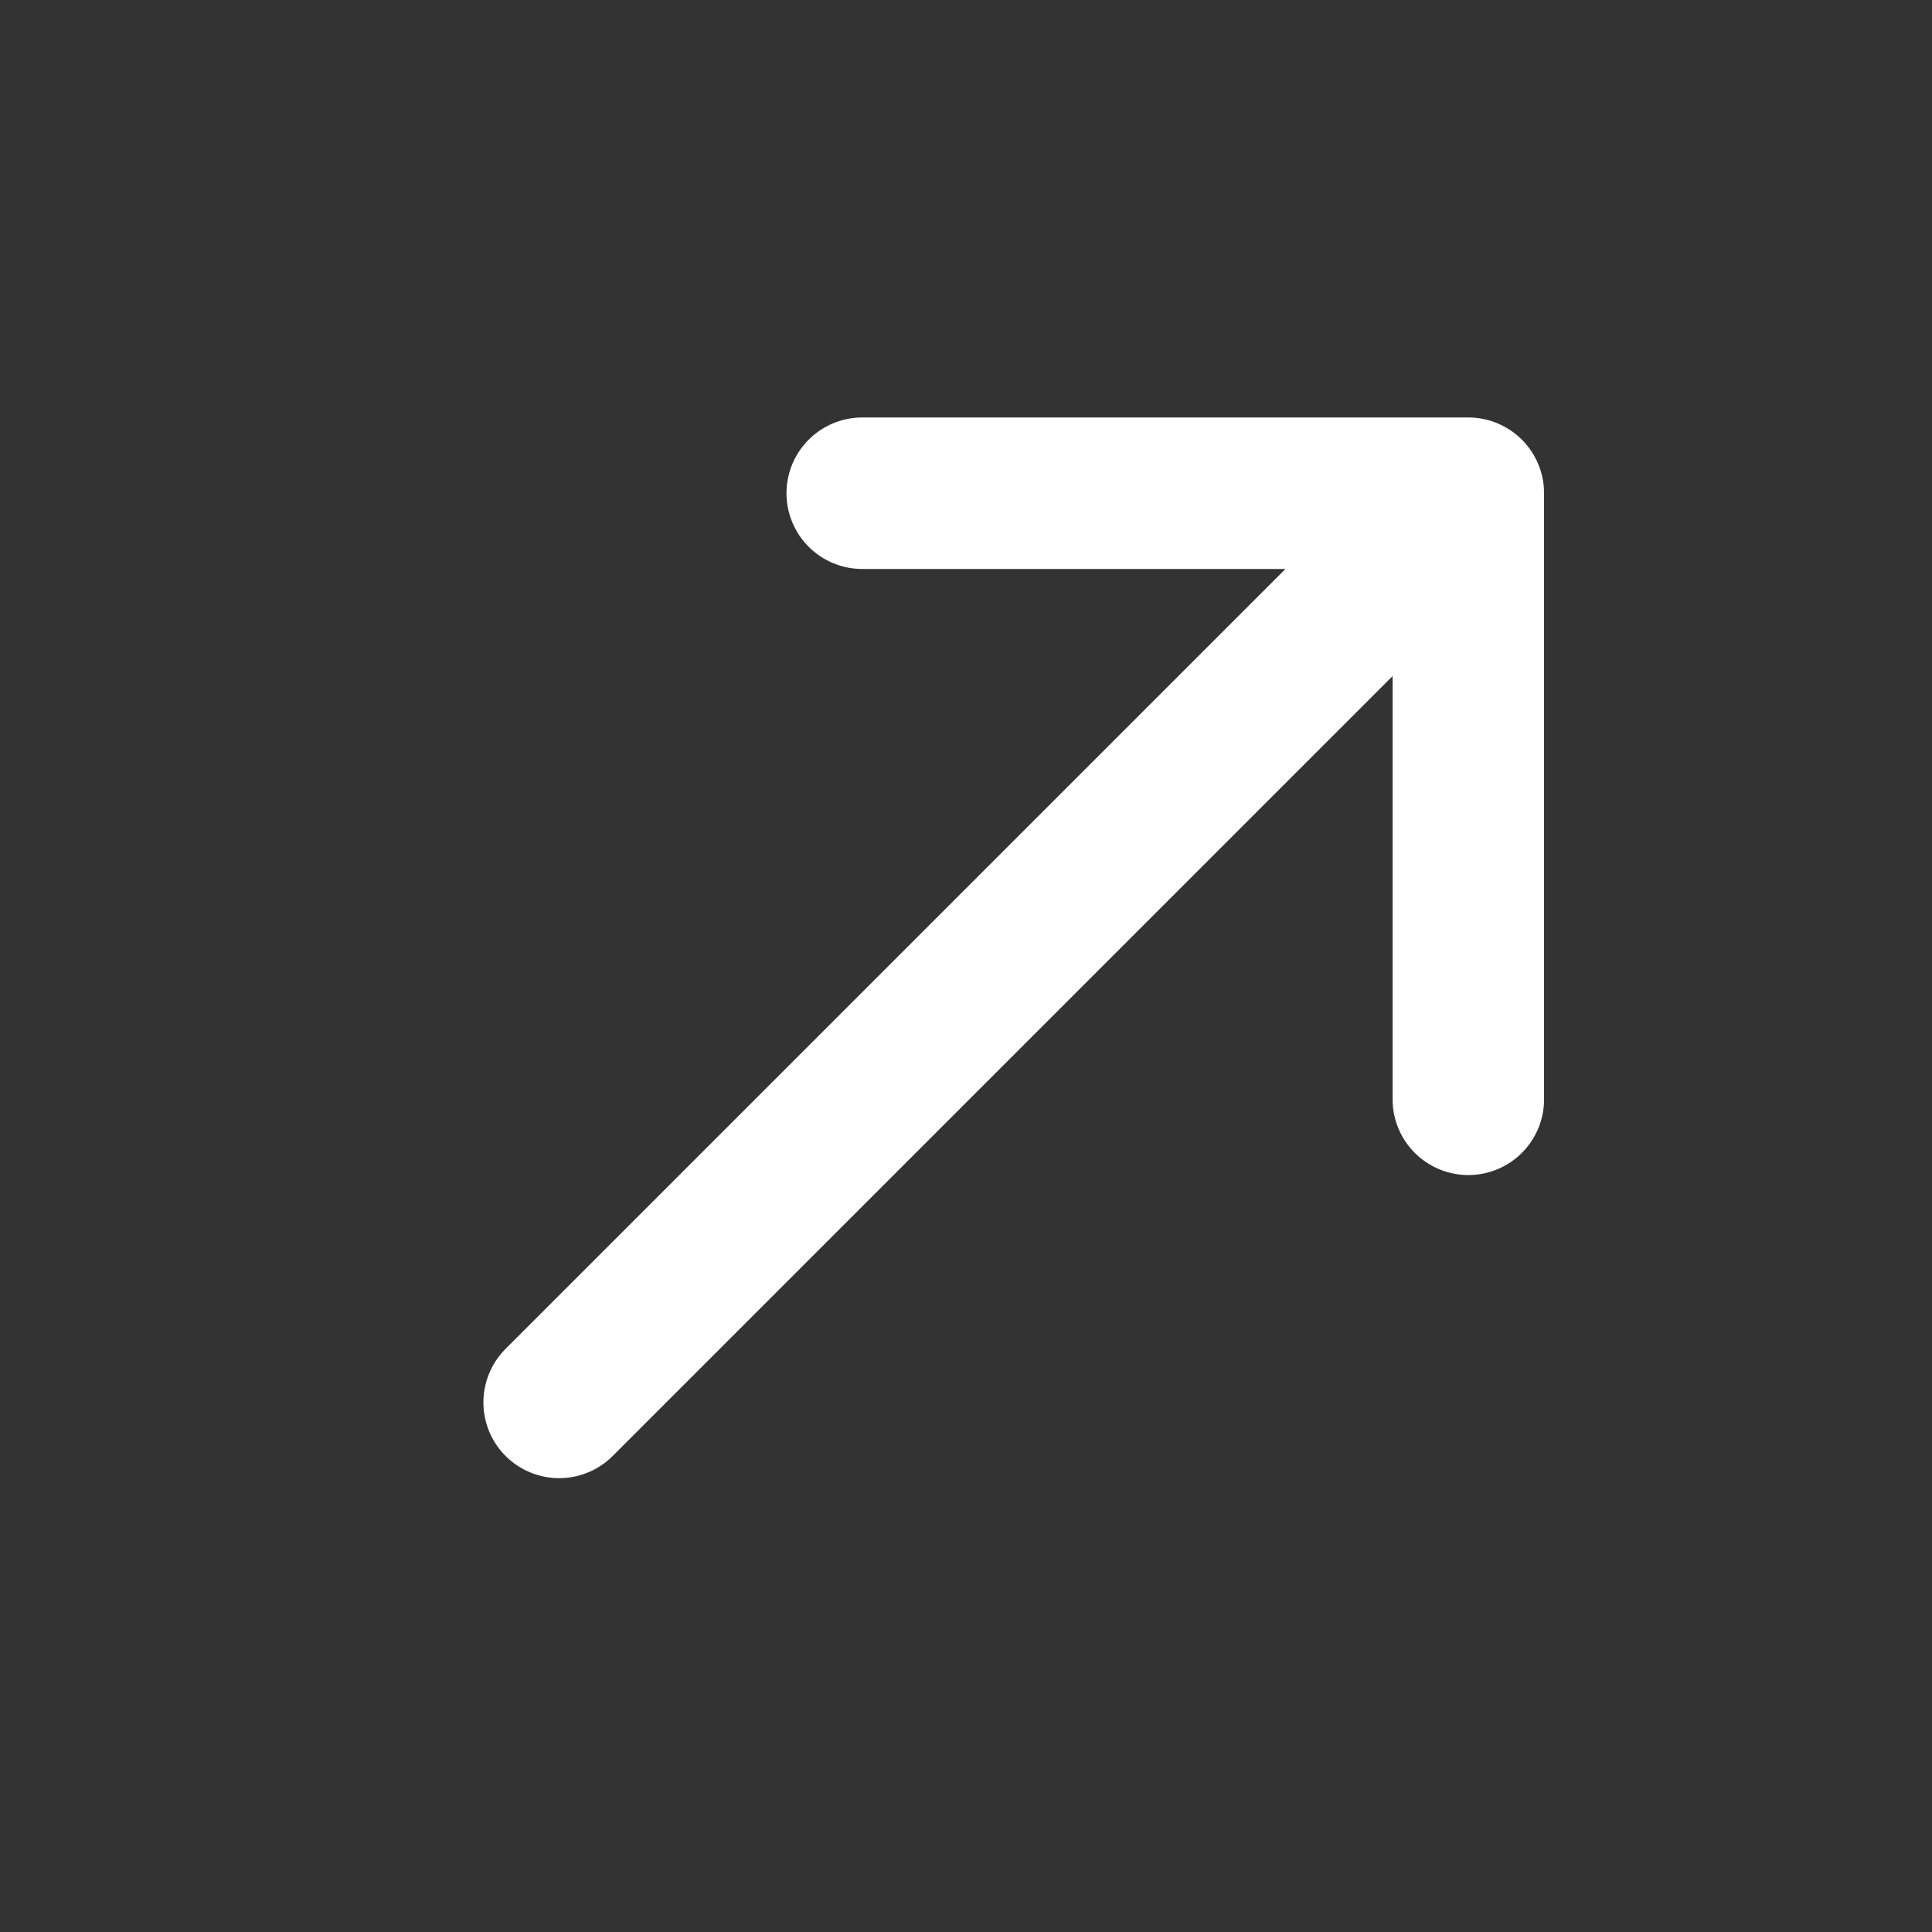 <svg width="17" height="17" viewBox="0 0 17 17" fill="none" xmlns="http://www.w3.org/2000/svg">
<rect x="0" y="0" width="17" height="17" fill="#333333" stroke="none"/>
<path d="M4.92 12.34L12.92 4.34M12.92 4.34H7.587M12.92 4.34V9.673" stroke="white" stroke-width="1.333" stroke-linecap="round" stroke-linejoin="round"/>
</svg>
